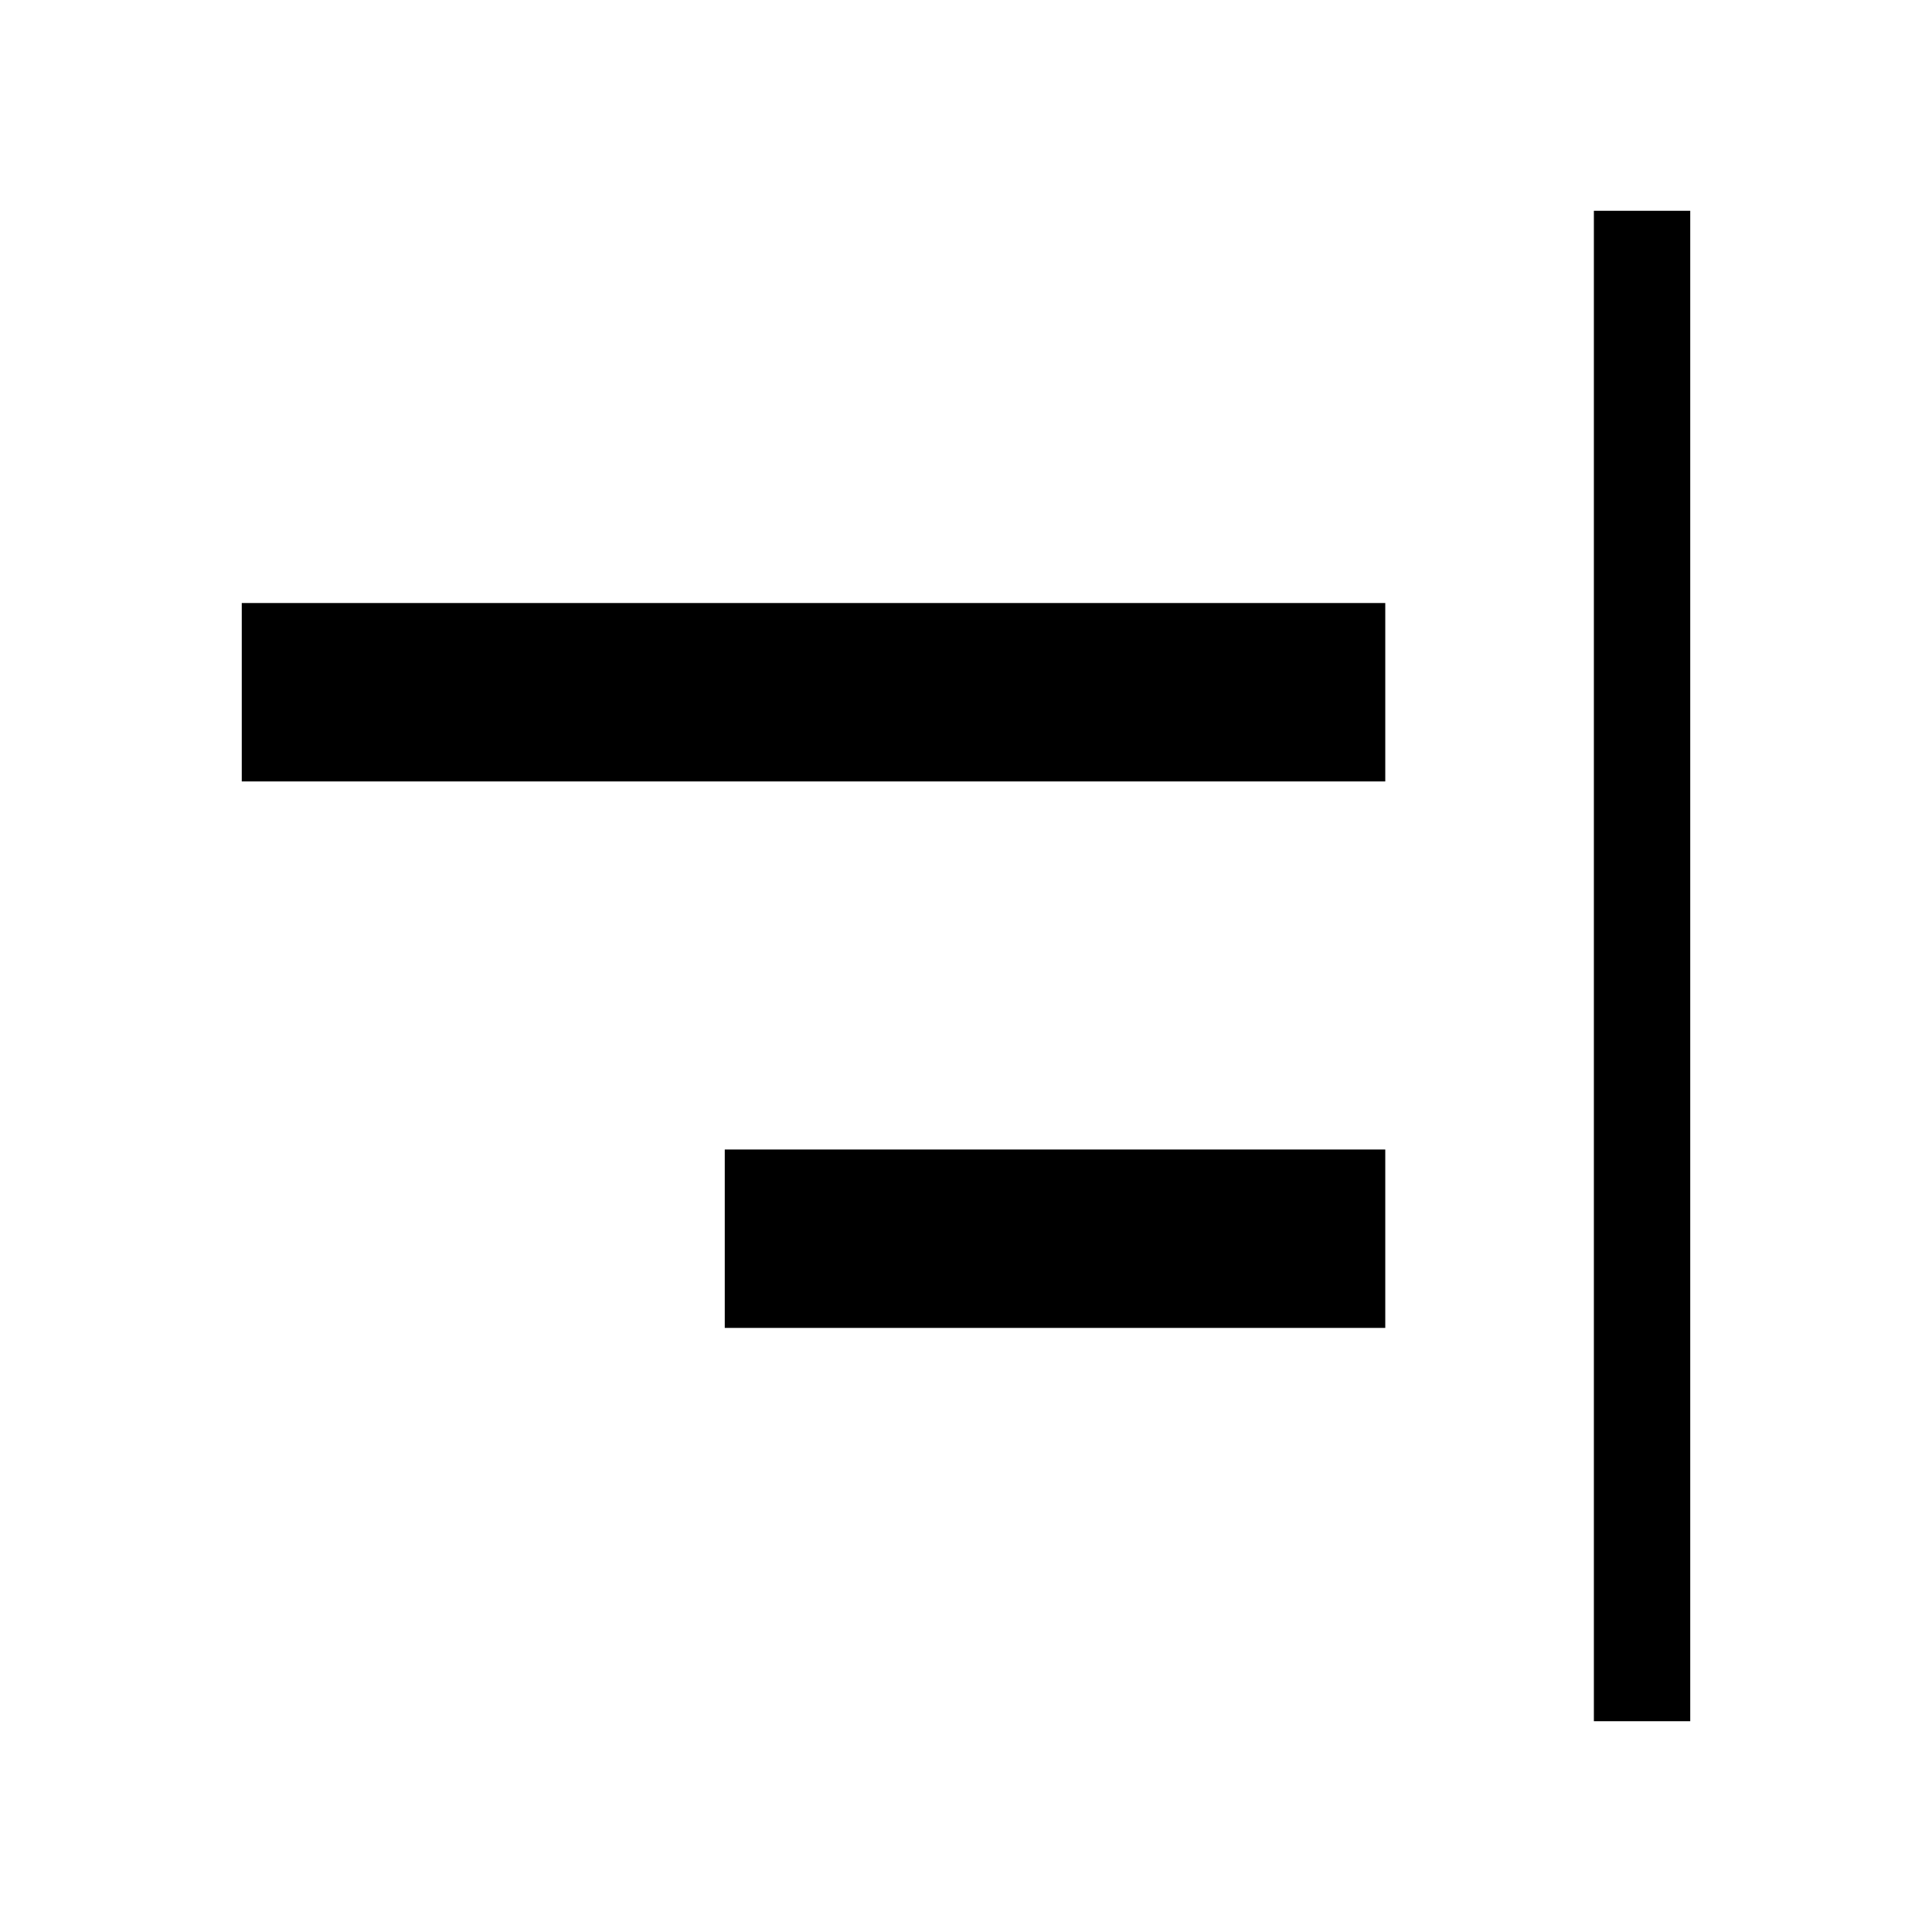 <svg xmlns="http://www.w3.org/2000/svg" height="40" viewBox="0 -960 960 960" width="40"><path d="M791.99-104.74v-750.52h47.88v750.52h-47.88ZM360.13-300.17v-88.65h328.2v88.65h-328.2Zm-240-271.54v-88.65h568.2v88.65h-568.2Z"/></svg>